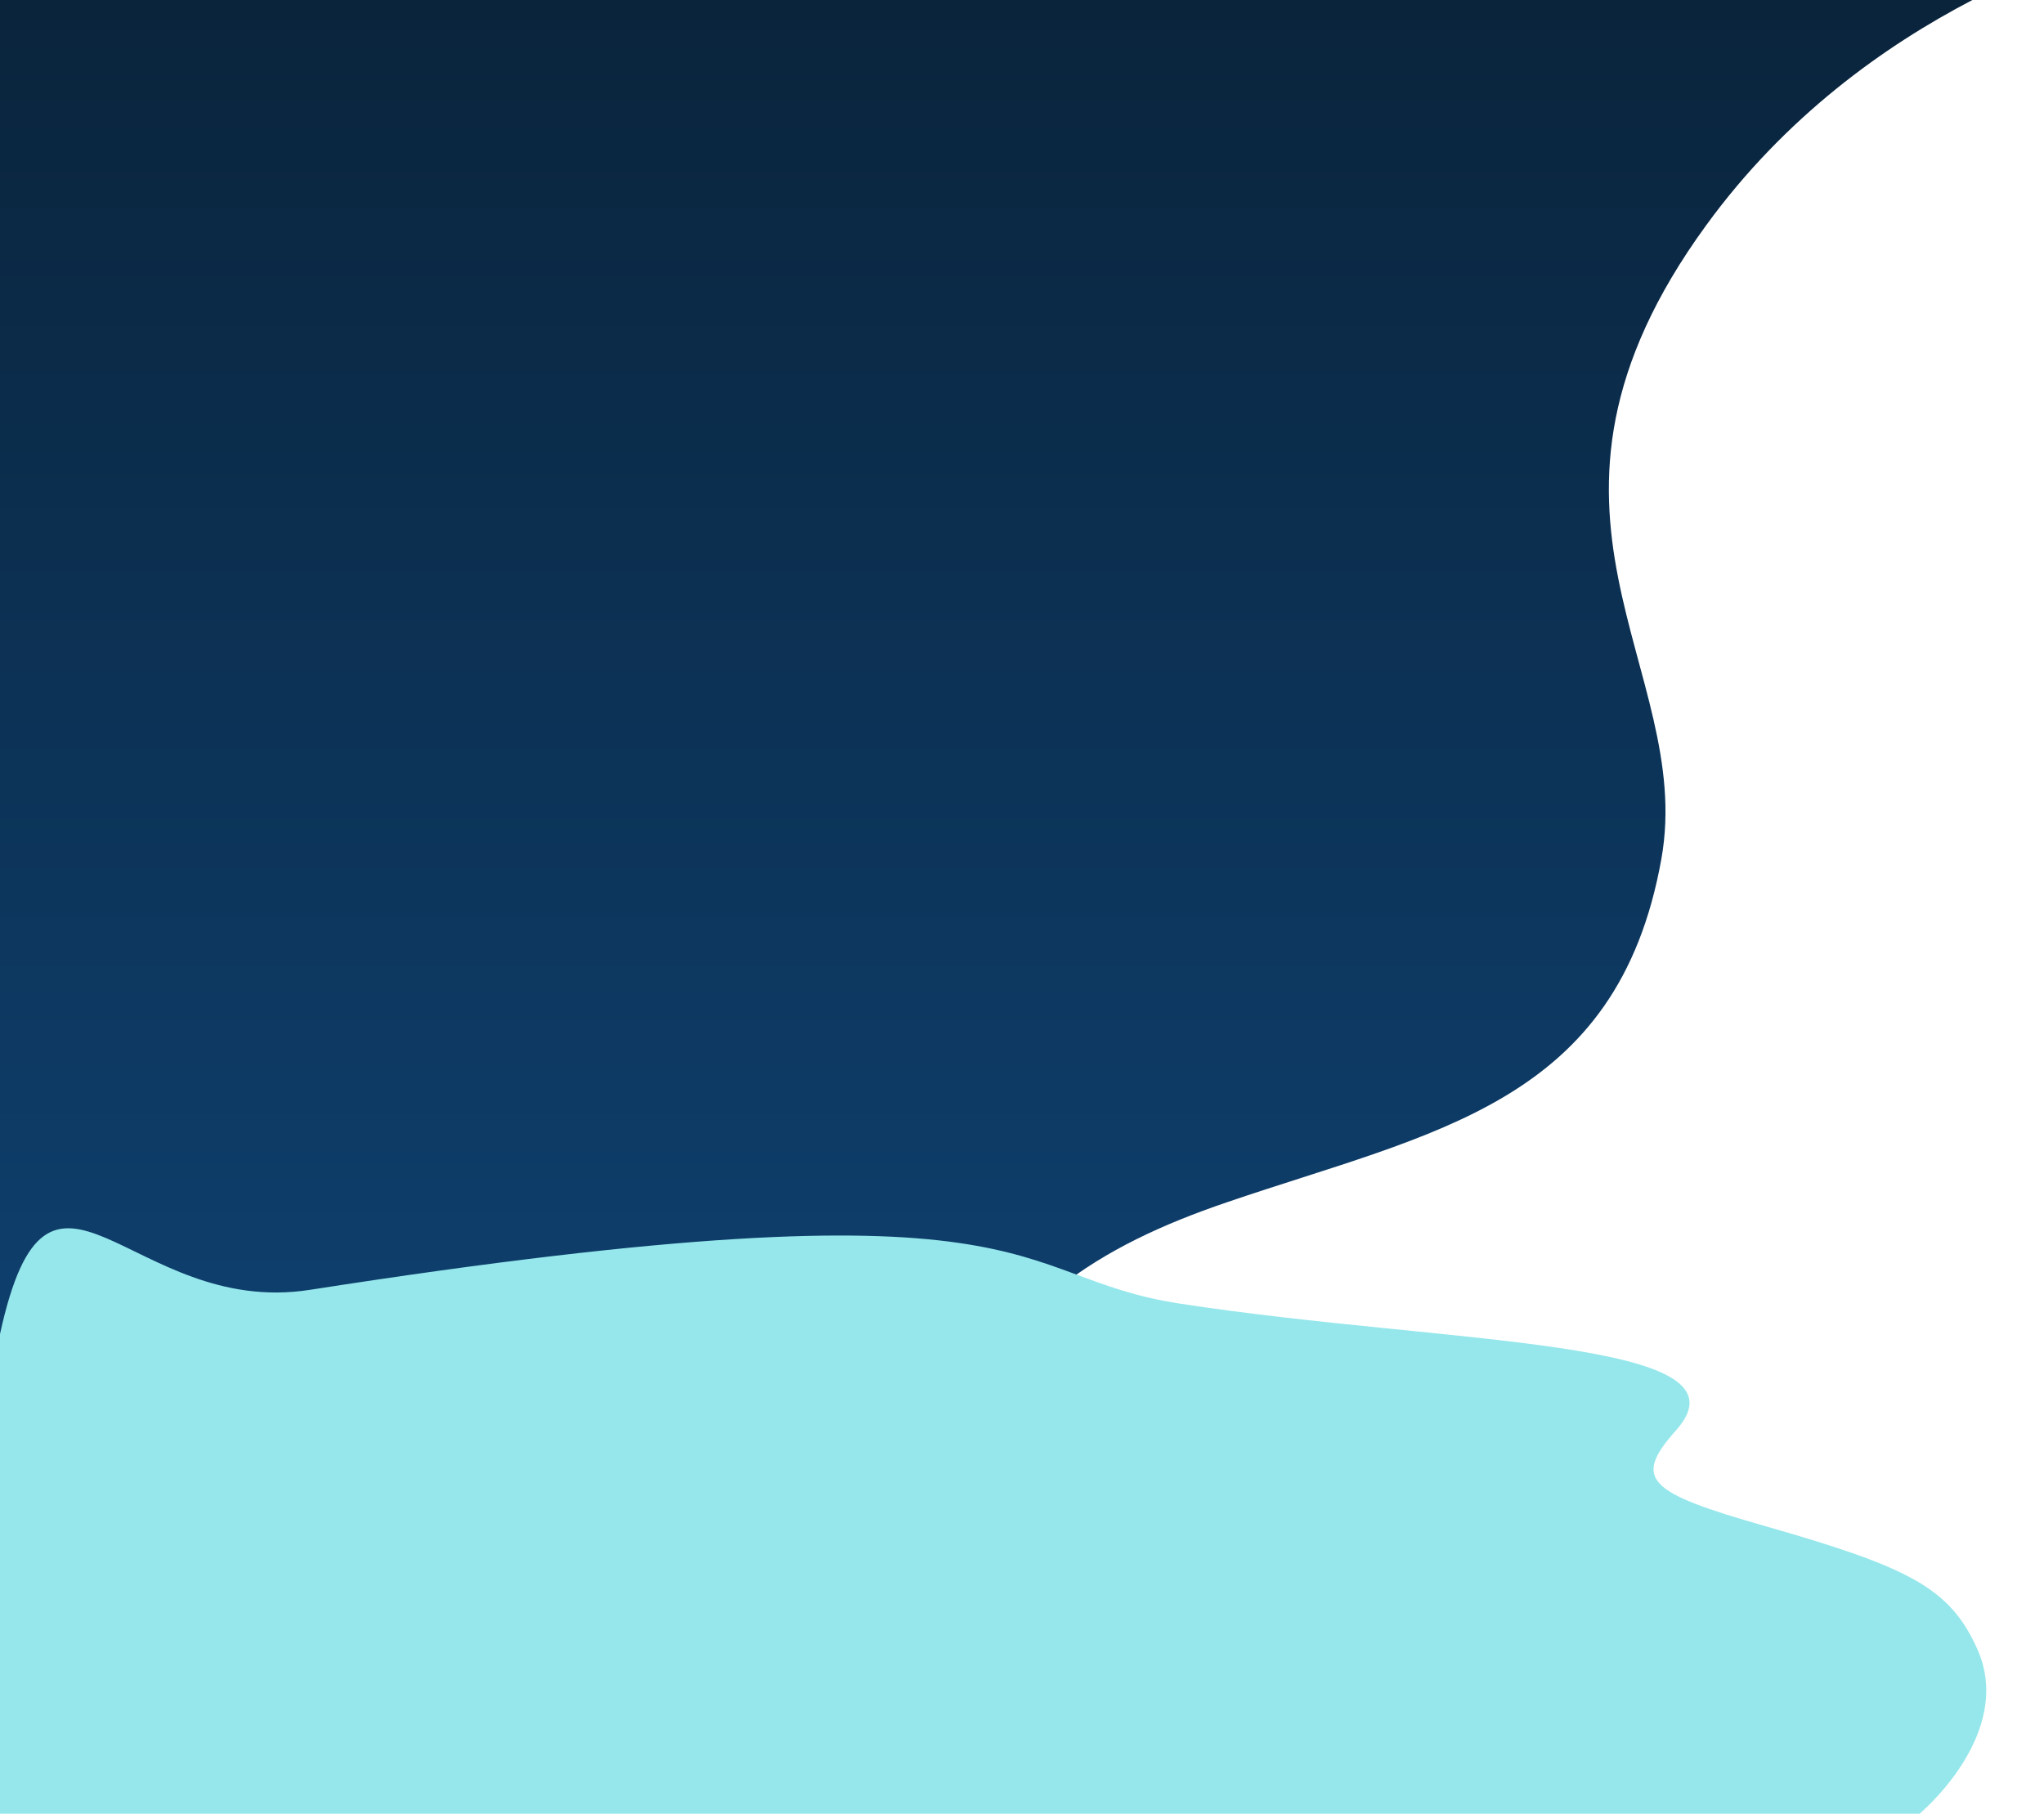 <?xml version="1.0" encoding="utf-8"?>
<!-- Generator: Adobe Illustrator 24.2.1, SVG Export Plug-In . SVG Version: 6.00 Build 0)  -->
<svg version="1.1" id="Camada_1" xmlns="http://www.w3.org/2000/svg" xmlns:xlink="http://www.w3.org/1999/xlink" x="0px" y="0px"
	 viewBox="0 0 1217 1080" style="enable-background:new 0 0 1217 1080;" xml:space="preserve">
<style type="text/css">
	.st0{clip-path:url(#SVGID_2_);}
	.st1{fill:url(#Caminho_7610_1_);}
	.st2{fill:#95E7EB;}
</style>
<g>
	<defs>
		<rect id="SVGID_1_" width="1217" height="1080"/>
	</defs>
	<clipPath id="SVGID_2_">
		<use xlink:href="#SVGID_1_"  style="overflow:visible;"/>
	</clipPath>
	<g id="logar" class="st0">
		<g id="Grupo_2364">
			
				<linearGradient id="Caminho_7610_1_" gradientUnits="userSpaceOnUse" x1="-350.201" y1="1080" x2="-350.201" y2="1079" gradientTransform="matrix(1174.656 0 0 -1000.275 411952.844 1080297.25)">
				<stop  offset="0" style="stop-color:#0A243C"/>
				<stop  offset="1" style="stop-color:#0F467A"/>
			</linearGradient>
			<path id="Caminho_7610" class="st1" d="M-0.3,0h1174.7c-52.5,27.3-111.6,69.6-158.5,134.1c-124.7,171.1-6.3,262.9-26.7,377.3
				c-26.1,146-135.3,162.4-258.6,204.5c-77.1,26.3-131.9,60.8-179.4,149.2s-107.8,35-190,82.9C110.3,1094.2-0.3,887.5-0.3,887.5
				L-0.3,0z"/>
			<g id="Grupo_2220" transform="translate(-2053.753 -1249.093)">
				<g id="Layer_5" transform="translate(1964.417 1980.461)">
					<path id="Caminho_8908" class="st2" d="M89.3,348.7V63.2c29.3-134.5,77.2-9.7,184.6-26.5c444.4-69.3,411.8-8.1,517.8,8.2
						c159.7,24.6,344.4,20.7,295.6,75.4c-26,29.2-17.4,37,53,57.1c85.6,24.5,110.1,36.7,126.4,73.4c22.5,50.6-34.6,98-34.6,98
						L89.3,348.7z"/>
				</g>
			</g>
		</g>
	</g>
</g>
</svg>
